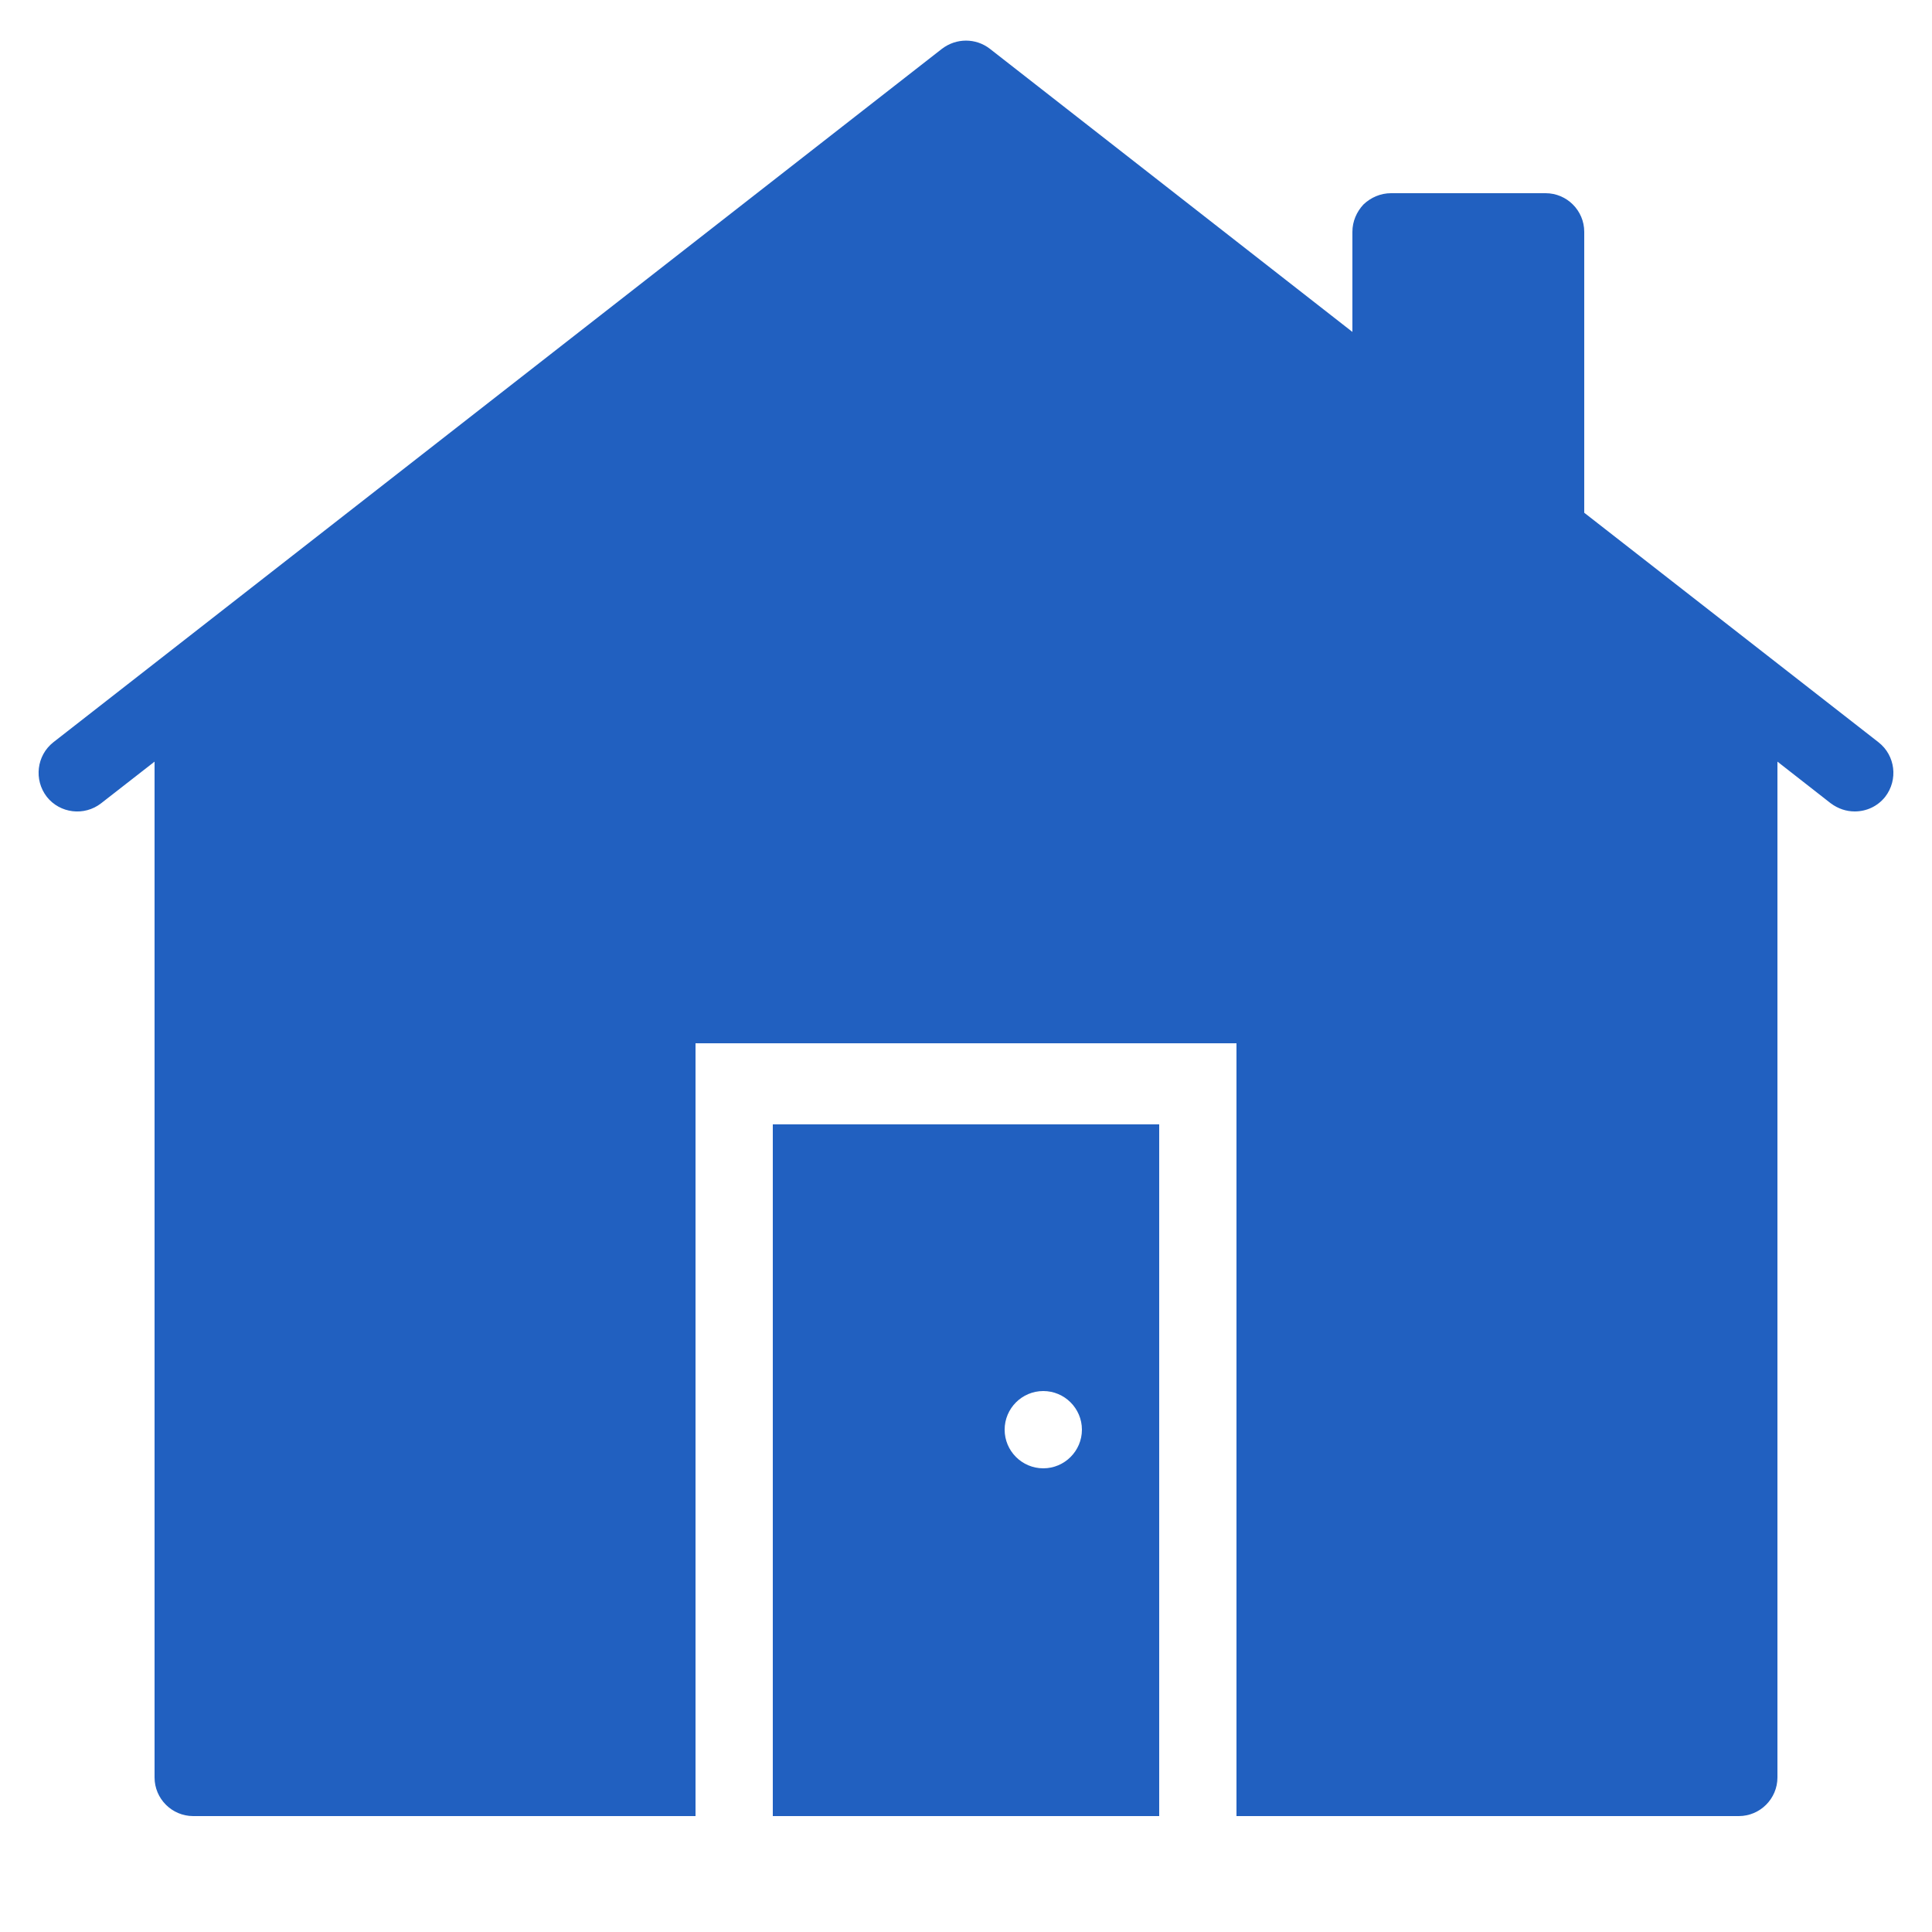 <?xml version="1.0" encoding="UTF-8"?>
<svg xmlns="http://www.w3.org/2000/svg" xmlns:xlink="http://www.w3.org/1999/xlink" width="50pt" height="50pt" viewBox="0 0 50 50" version="1.1">
<g id="surface29962613">
<path style=" stroke:none;fill-rule:nonzero;fill:rgb(12.941%,37.647%,75.294%);fill-opacity:1;" d="M 25 1.051 C 24.781 1.051 24.566 1.121 24.379 1.262 L 1.379 19.211 C 0.949 19.551 0.871 20.18 1.211 20.621 C 1.551 21.051 2.18 21.129 2.617 20.789 L 4 19.711 L 4 46 C 4 46.551 4.449 47 5 47 L 18 47 L 18 27 L 32 27 L 32 47 L 45 47 C 45.551 47 46 46.551 46 46 L 46 19.711 L 47.379 20.789 C 47.57 20.93 47.781 21 48 21 C 48.301 21 48.59 20.871 48.789 20.621 C 49.129 20.18 49.051 19.551 48.617 19.211 L 41 13.27 L 41 6 C 41 5.449 40.551 5 40 5 L 36 5 C 35.73 5 35.48 5.109 35.289 5.289 C 35.109 5.48 35 5.73 35 6 L 35 8.59 L 25.617 1.262 C 25.434 1.121 25.219 1.051 25 1.051 Z M 20 29.098 L 20 47 L 30 47 L 30 29.098 Z M 27 36 C 27.551 36 28 36.449 28 37 C 28 37.551 27.551 38 27 38 C 26.449 38 26 37.551 26 37 C 26 36.449 26.449 36 27 36 Z M 27 36 "/>
</g>
</svg>
